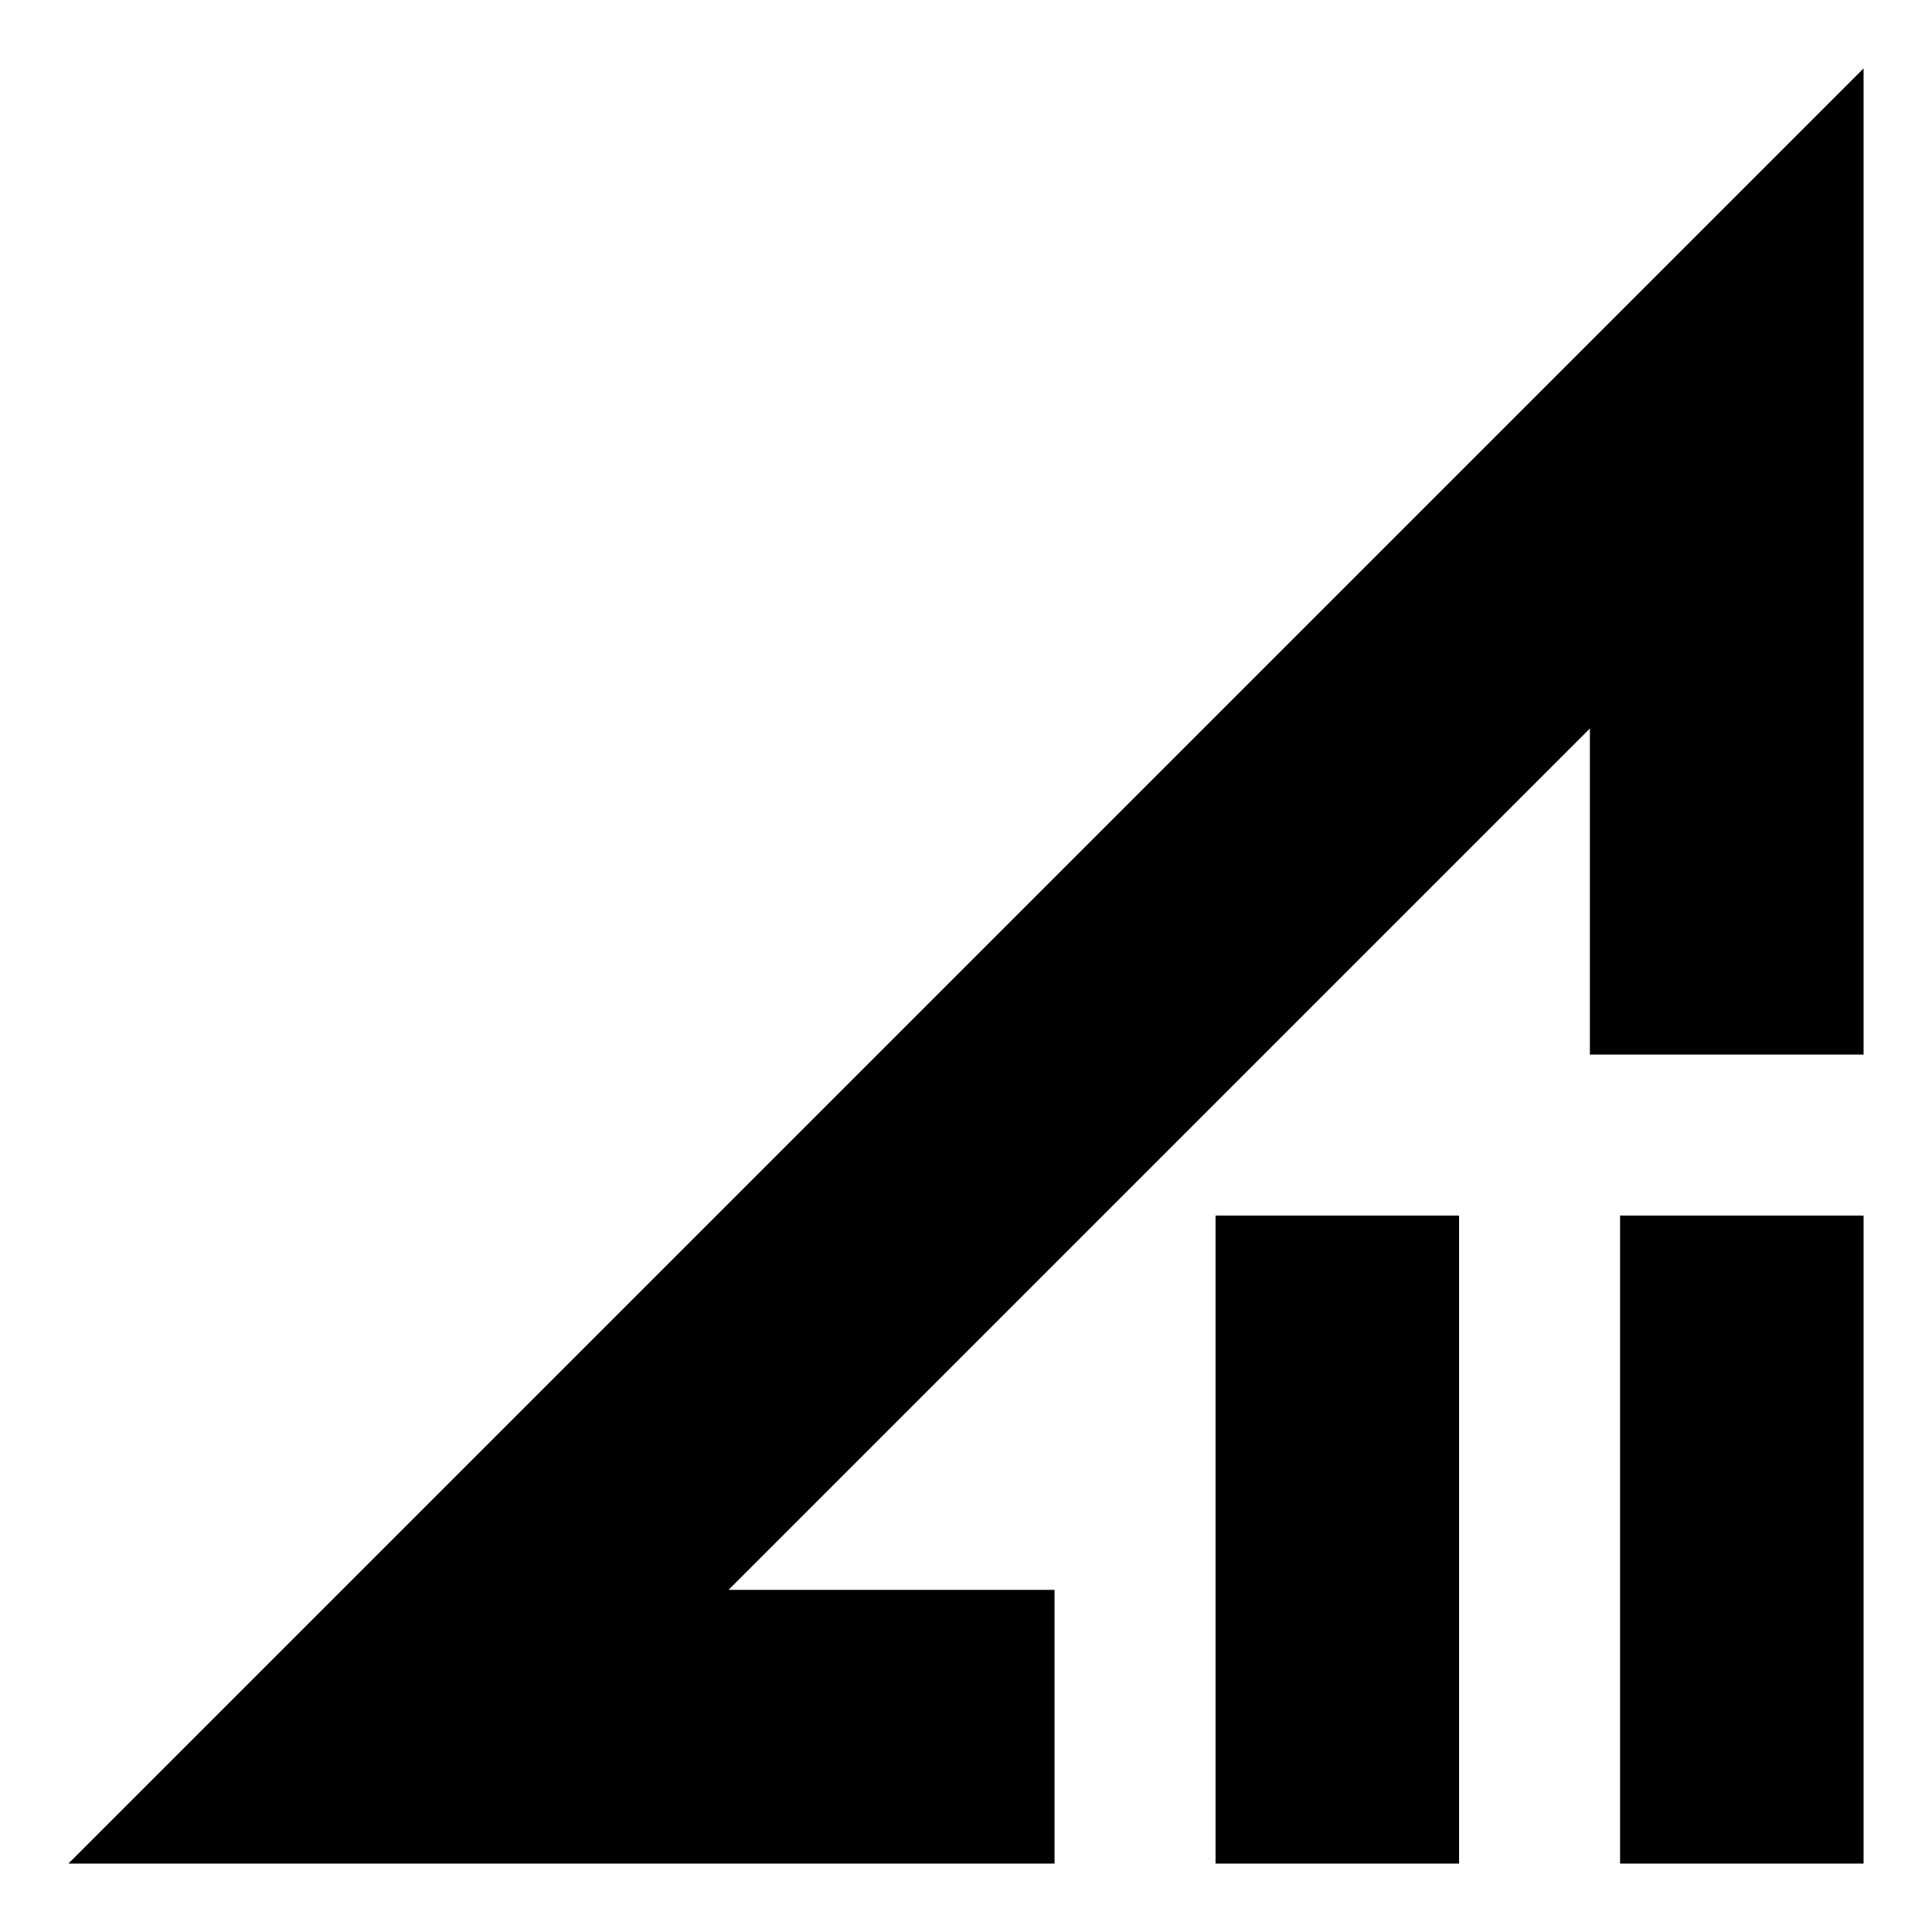 <svg xmlns="http://www.w3.org/2000/svg" height="24" viewBox="0 -960 960 960" width="24"><path d="m34-34 892-892v490H790v-162L362-170h162v136H34Zm570 0v-322h121v322H604Zm201 0v-322h121v322H805ZM576-384Z"/></svg>